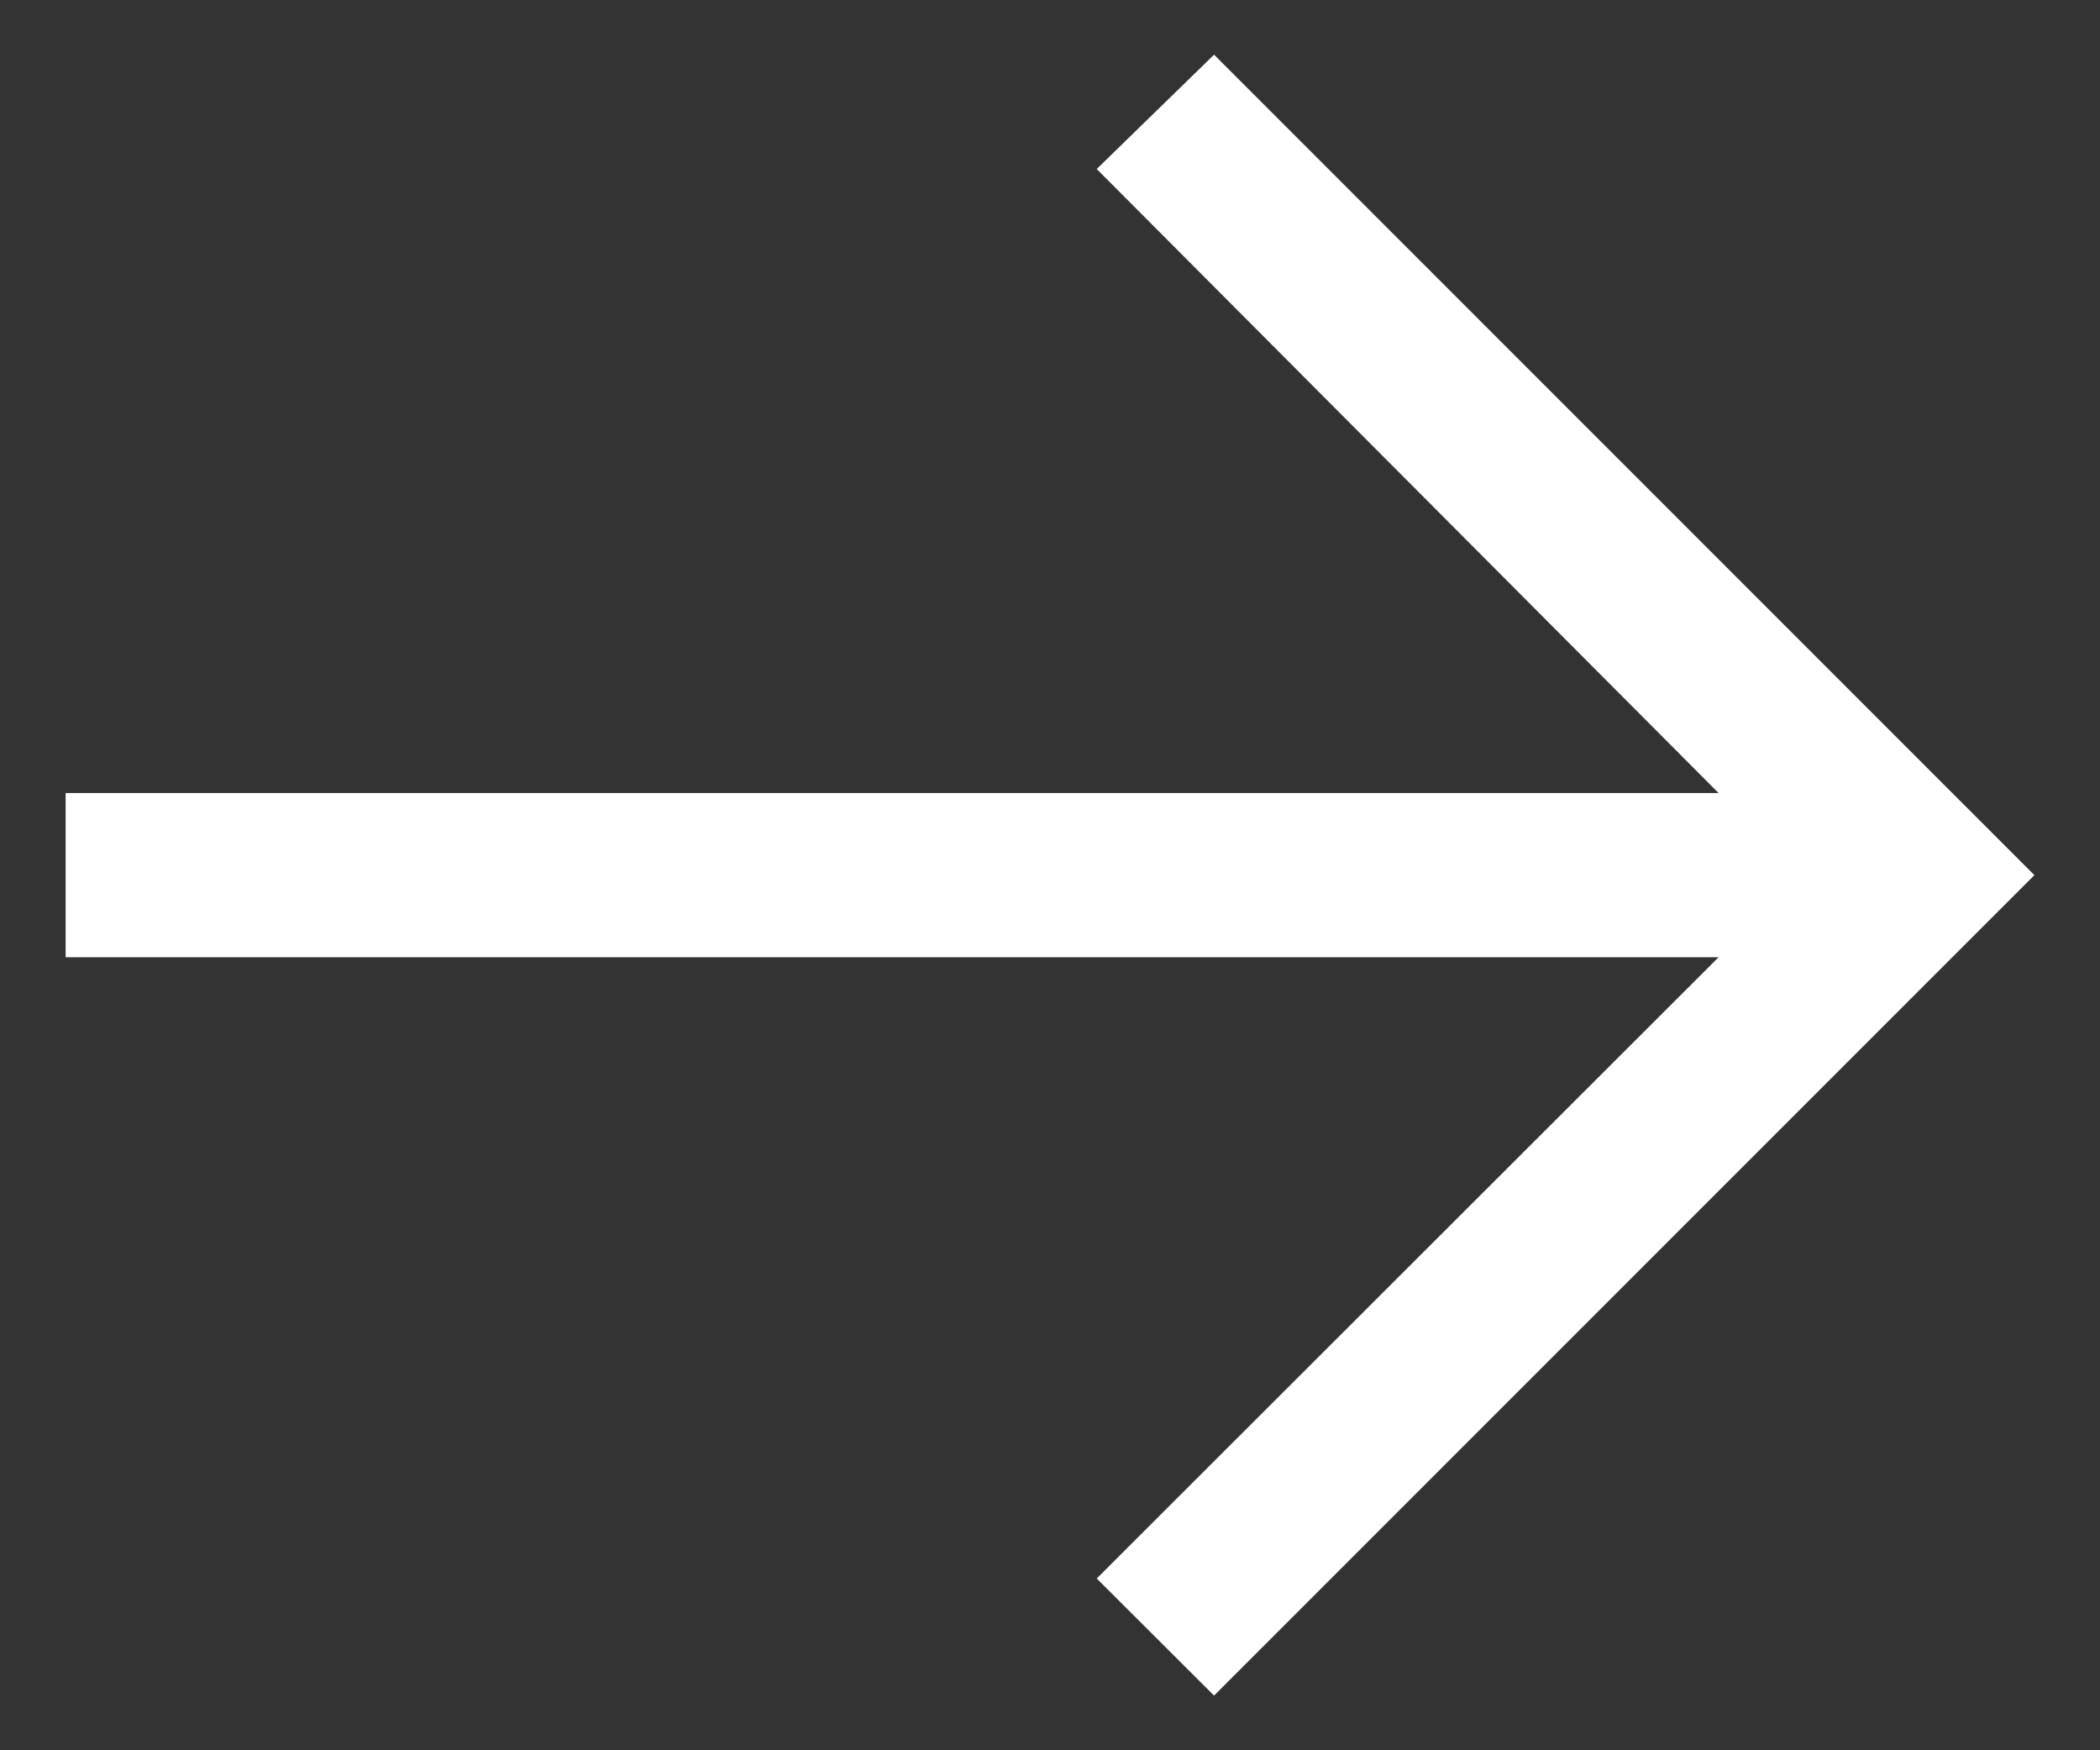 <svg width="24" height="20" viewBox="0 0 24 20" fill="none" xmlns="http://www.w3.org/2000/svg">
<rect x="0" y="0" width="24" height="20" fill="#333333" stroke="none"/>
<path d="M13.875 0.625L12.534 1.931L19.641 9.062H0.75V10.938H19.641L12.534 18.037L13.875 19.375L23.25 10L13.875 0.625Z" fill="white"/>
</svg>
